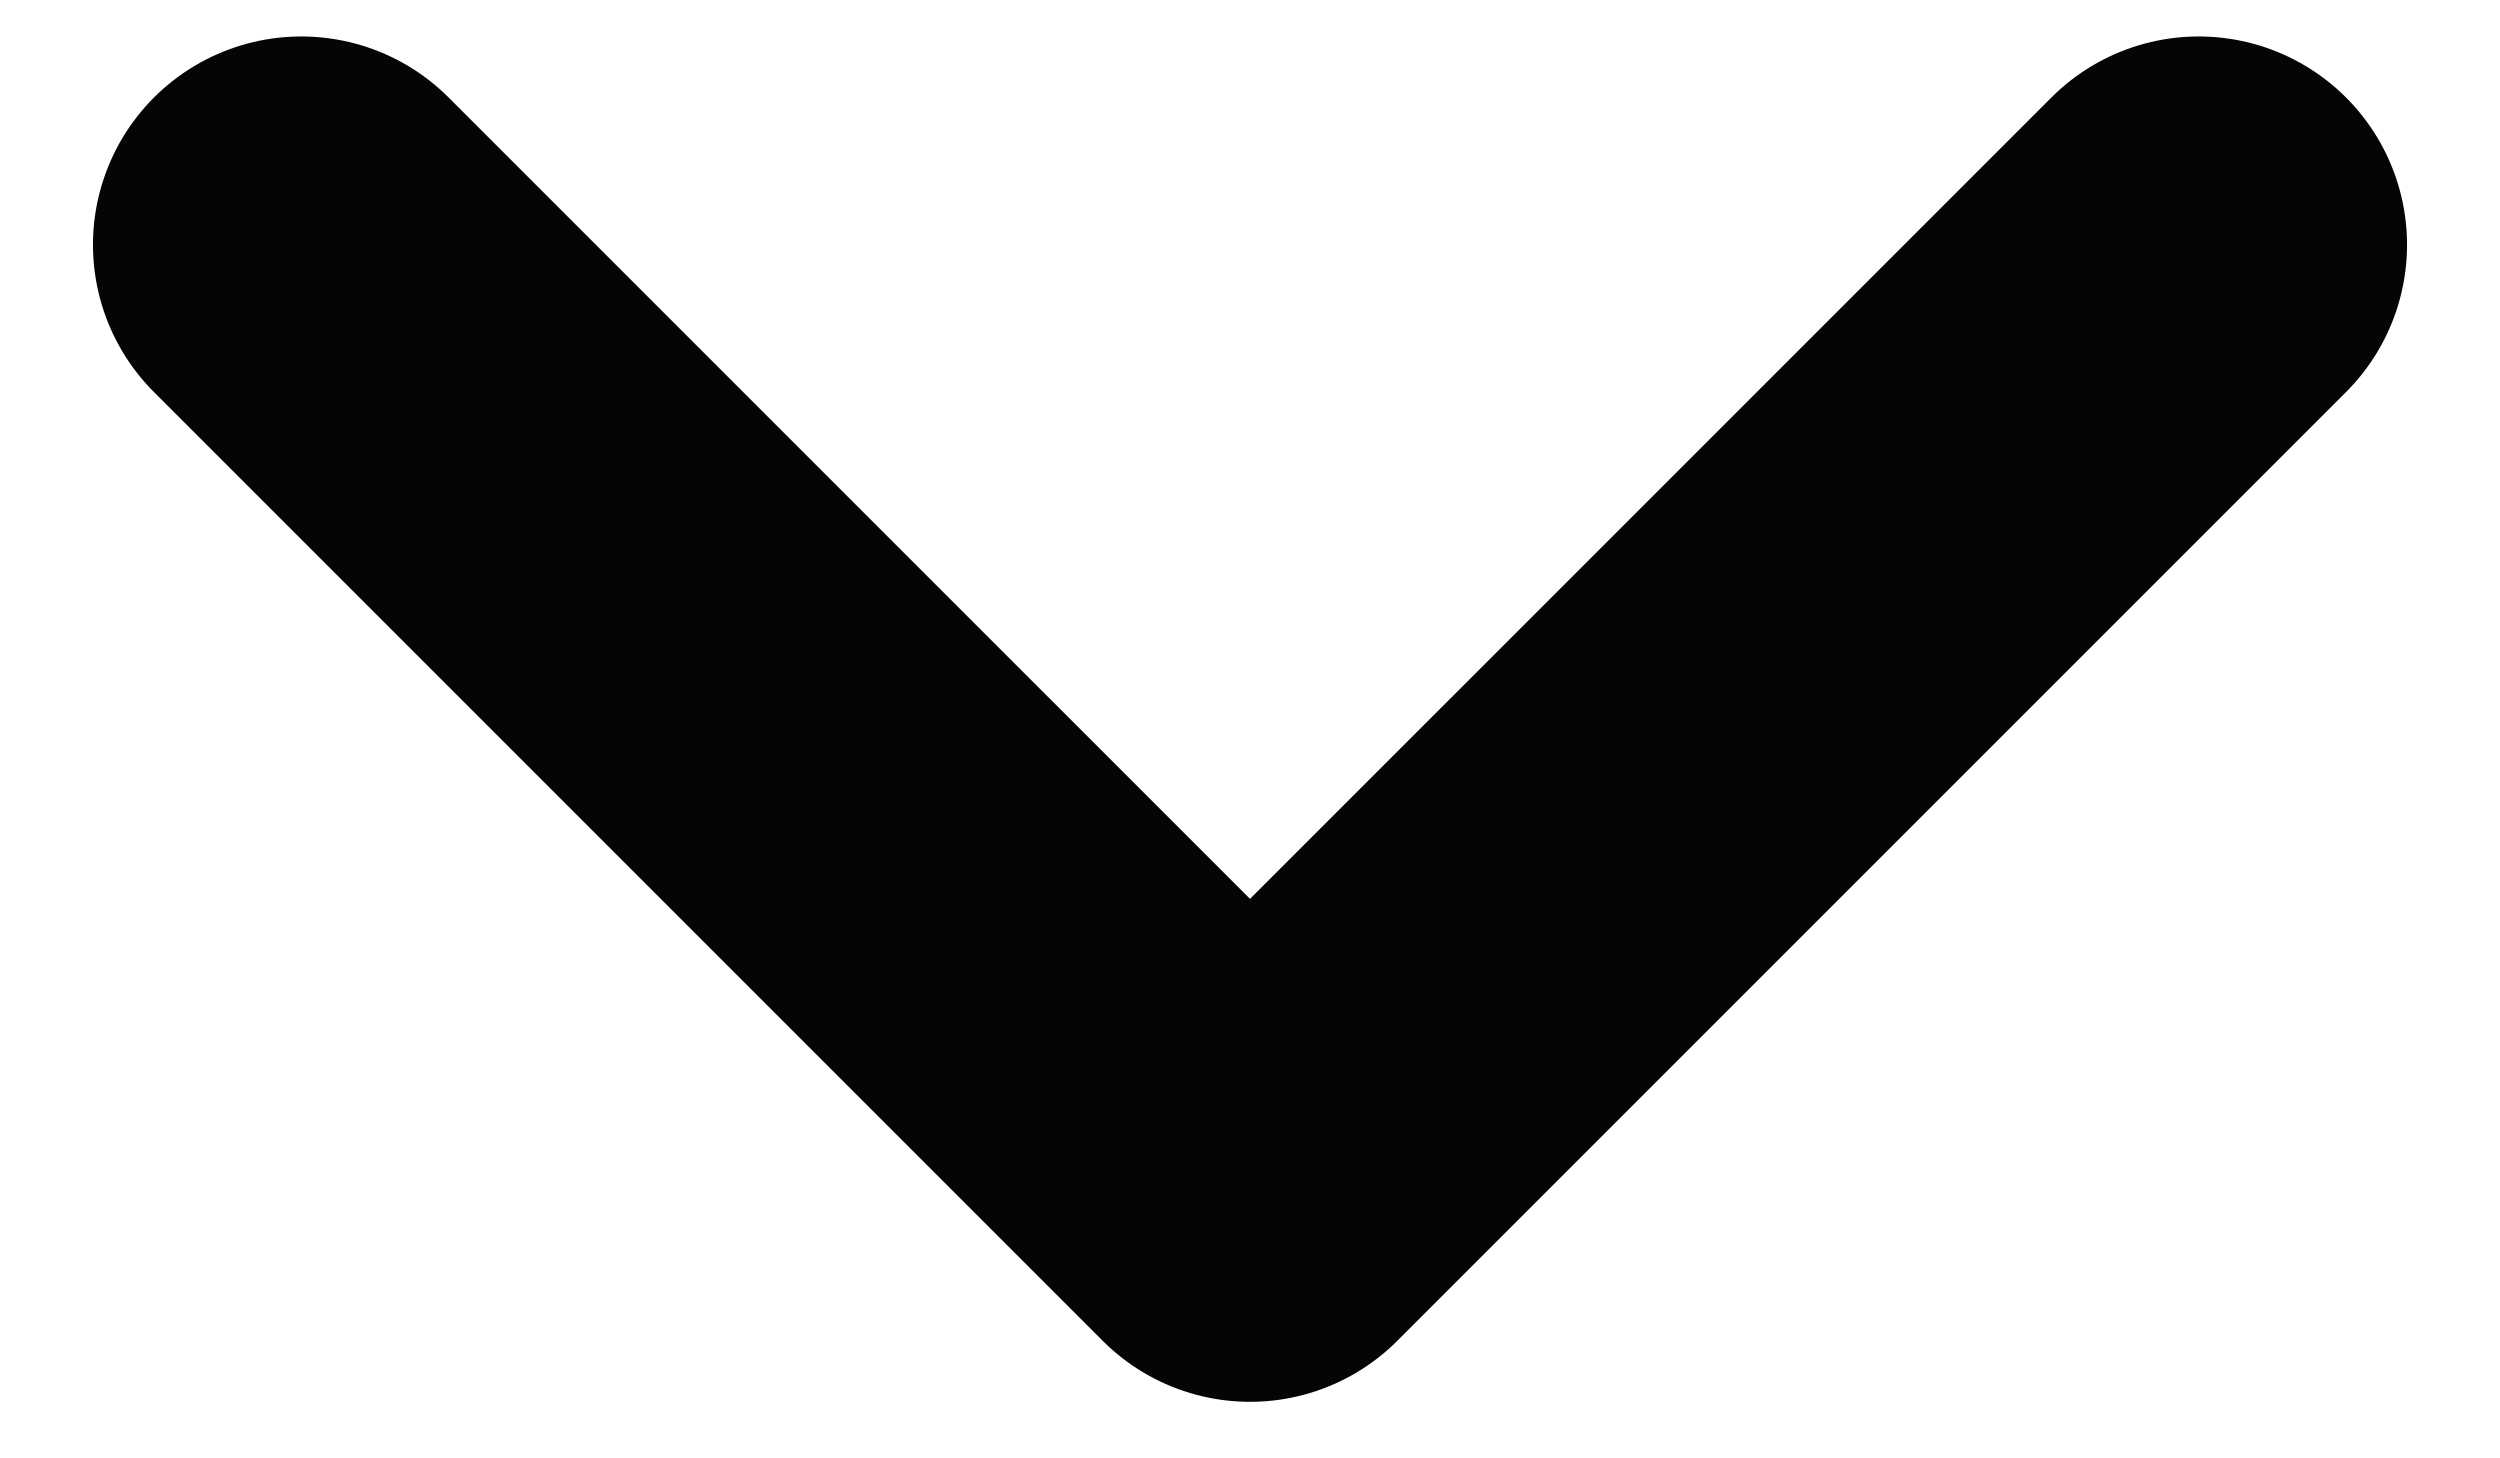 <?xml version="1.0" encoding="UTF-8"?>
<svg width="12px" height="7px" viewBox="0 0 12 7" version="1.1" xmlns="http://www.w3.org/2000/svg" xmlns:xlink="http://www.w3.org/1999/xlink">
    <!-- Generator: Sketch 62 (91390) - https://sketch.com -->
    <title>down-arrow-notch</title>
    <desc>Created with Sketch.</desc>
    <g id="down-arrow-notch" stroke="none" stroke-width="1" fill="none" fill-rule="evenodd" stroke-linecap="round" stroke-linejoin="round">
        <polyline id="Rectangle" stroke="#050505" stroke-width="2" transform="translate(6, 1.175) rotate(-315) translate(-6, -1.175) " points="9.22 -2.045 9.22 4.395 2.78 4.395"></polyline>
    </g>
</svg>